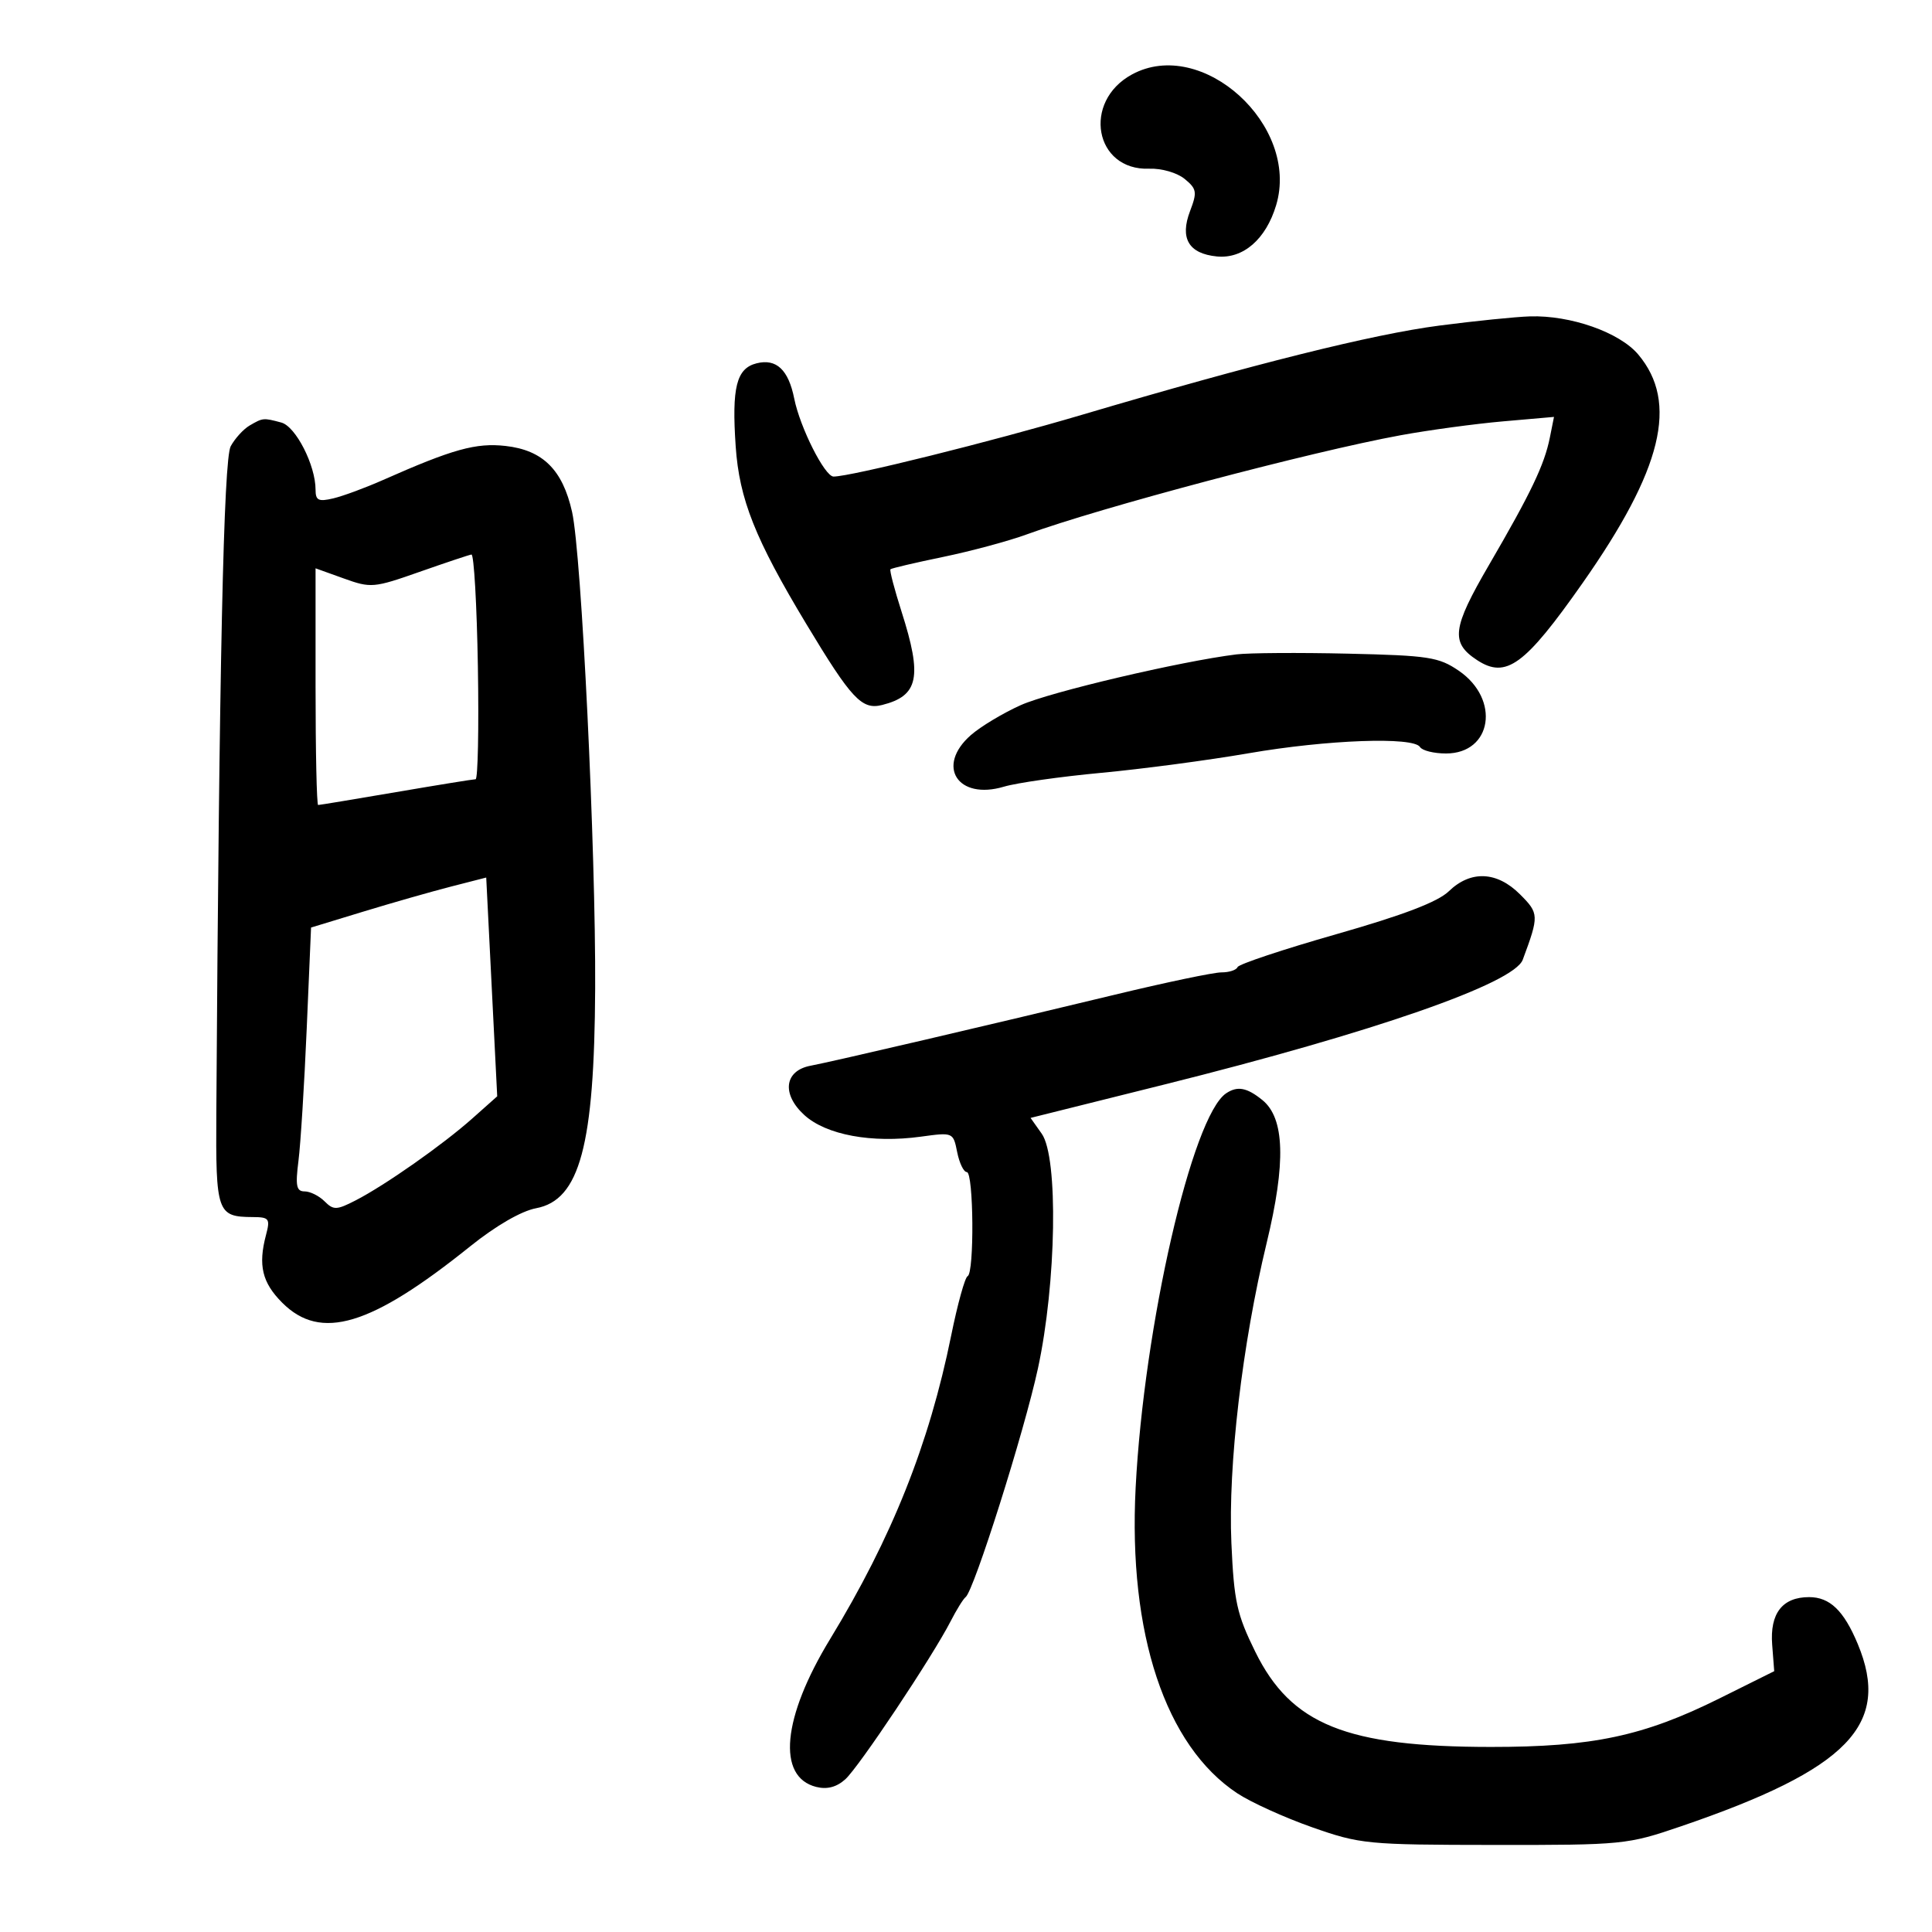 <svg xmlns="http://www.w3.org/2000/svg" width="300" height="300" viewBox="0 0 300 300" version="1.1">
	<path d="M 175.775 11.559 C 168.011 15.772, 169.965 26.513, 178.438 26.195 C 180.364 26.122, 182.774 26.817, 183.951 27.783 C 185.835 29.330, 185.918 29.824, 184.792 32.775 C 183.174 37.016, 184.578 39.389, 188.960 39.822 C 193.033 40.223, 196.572 37.160, 198.160 31.859 C 201.874 19.464, 186.650 5.657, 175.775 11.559 M 223.500 50.557 C 213.140 51.904, 194.721 56.502, 168 64.412 C 153.917 68.581, 132.118 74, 129.434 74 C 128.069 74, 124.227 66.386, 123.331 61.905 C 122.432 57.410, 120.553 55.644, 117.486 56.414 C 114.350 57.201, 113.609 60.145, 114.238 69.323 C 114.800 77.517, 117.256 83.696, 125.195 96.881 C 132.216 108.543, 133.823 110.261, 136.968 109.472 C 142.639 108.049, 143.243 105.151, 139.991 94.972 C 138.886 91.514, 138.112 88.555, 138.270 88.397 C 138.428 88.238, 142.103 87.376, 146.437 86.481 C 150.770 85.586, 156.607 84.015, 159.408 82.990 C 170.764 78.833, 203.560 70.135, 217.500 67.583 C 221.900 66.778, 229.056 65.808, 233.401 65.428 L 241.303 64.737 240.660 67.948 C 239.817 72.164, 237.725 76.543, 231.216 87.720 C 225.487 97.555, 225.208 99.780, 229.357 102.499 C 233.859 105.448, 236.759 103.333, 245.725 90.564 C 258.138 72.885, 260.668 62.512, 254.385 55.046 C 251.490 51.605, 243.887 48.929, 237.568 49.128 C 235.331 49.198, 229 49.841, 223.500 50.557 M 38.762 66.073 C 37.807 66.630, 36.484 68.079, 35.824 69.293 C 34.724 71.316, 34.036 103.196, 33.591 172.787 C 33.492 188.344, 33.706 188.954, 39.269 188.985 C 41.798 188.999, 41.975 189.239, 41.309 191.750 C 40.058 196.475, 40.700 199.162, 43.831 202.293 C 49.804 208.265, 57.571 205.934, 73.001 193.539 C 76.995 190.330, 80.947 188.045, 83.249 187.613 C 90.026 186.342, 92.298 177.888, 92.417 153.500 C 92.522 131.943, 90.301 86.071, 88.833 79.500 C 87.371 72.953, 84.296 69.900, 78.504 69.248 C 73.922 68.731, 70.306 69.735, 59.500 74.523 C 56.750 75.741, 53.263 77.031, 51.750 77.388 C 49.450 77.932, 49 77.711, 49 76.039 C 49 72.245, 45.923 66.214, 43.681 65.612 C 40.891 64.864, 40.828 64.870, 38.762 66.073 M 65.128 88.805 C 58.033 91.300, 57.592 91.338, 53.378 89.822 L 49 88.248 49 106.624 C 49 116.731, 49.180 125, 49.401 125 C 49.621 125, 55.066 124.100, 61.500 123 C 67.934 121.900, 73.492 121.001, 73.849 121.001 C 74.207 121.002, 74.367 113.127, 74.205 103.501 C 74.043 93.876, 73.593 86.048, 73.205 86.107 C 72.817 86.166, 69.183 87.380, 65.128 88.805 M 192 101.613 C 183.334 102.683, 163.037 107.457, 158.500 109.494 C 155.750 110.728, 152.262 112.823, 150.750 114.151 C 145.277 118.953, 148.714 124.297, 155.897 122.153 C 157.879 121.561, 164.675 120.595, 171 120.005 C 177.325 119.416, 187.621 118.049, 193.880 116.967 C 206.088 114.857, 219.493 114.370, 220.500 116 C 220.840 116.550, 222.656 117, 224.536 117 C 231.692 117, 232.997 108.587, 226.528 104.158 C 223.419 102.029, 221.852 101.787, 209.304 101.499 C 201.712 101.324, 193.925 101.376, 192 101.613 M 70.013 137.672 C 66.995 138.447, 60.875 140.194, 56.413 141.555 L 48.301 144.029 47.625 159.765 C 47.253 168.419, 46.678 177.637, 46.346 180.250 C 45.851 184.142, 46.024 185, 47.300 185 C 48.156 185, 49.551 185.694, 50.398 186.541 C 51.787 187.930, 52.265 187.915, 55.220 186.397 C 59.803 184.041, 68.773 177.744, 73.353 173.665 L 77.207 170.235 76.353 153.249 L 75.500 136.264 70.013 137.672 M 224.977 138.390 C 223.254 140.052, 217.933 142.084, 207.500 145.063 C 199.250 147.418, 192.350 149.717, 192.167 150.172 C 191.983 150.628, 190.858 150.996, 189.667 150.991 C 188.475 150.986, 180.975 152.557, 173 154.483 C 154.081 159.052, 129.200 164.860, 125.869 165.485 C 121.796 166.249, 121.332 169.892, 124.894 173.142 C 128.282 176.233, 135.378 177.548, 143.006 176.499 C 147.997 175.813, 148.014 175.820, 148.631 178.905 C 148.971 180.607, 149.644 182, 150.125 182 C 151.188 182, 151.310 197.696, 150.250 198.167 C 149.838 198.350, 148.689 202.498, 147.698 207.384 C 144.275 224.262, 138.497 238.749, 128.905 254.504 C 121.464 266.725, 120.598 275.929, 126.743 277.472 C 128.423 277.893, 129.891 277.511, 131.246 276.299 C 133.357 274.411, 144.799 257.245, 147.629 251.720 C 148.537 249.949, 149.576 248.275, 149.939 248 C 151.230 247.021, 159.040 222.332, 161.168 212.500 C 164.038 199.236, 164.356 179.710, 161.762 176.044 L 160.024 173.589 180.762 168.413 C 213.300 160.292, 235.083 152.710, 236.450 149.029 C 239 142.167, 238.986 141.832, 236.025 138.871 C 232.443 135.290, 228.374 135.112, 224.977 138.390 M 190.400 169.765 C 185.115 173.294, 177.629 205.902, 176.342 231 C 175.178 253.684, 180.960 271.075, 192.119 278.460 C 194.230 279.857, 199.454 282.229, 203.728 283.731 C 211.212 286.361, 212.258 286.463, 232 286.481 C 252.031 286.500, 252.695 286.434, 261 283.597 C 287.003 274.717, 293.704 267.801, 288.462 255.254 C 286.302 250.085, 284.133 248, 280.916 248 C 276.769 248, 274.809 250.525, 275.183 255.388 L 275.500 259.500 267.004 263.726 C 255.219 269.587, 247.281 271.273, 231.500 271.264 C 209.036 271.251, 200.486 267.796, 194.916 256.481 C 192.051 250.662, 191.612 248.663, 191.210 239.606 C 190.676 227.605, 192.899 208.680, 196.681 193.027 C 199.699 180.536, 199.493 173.627, 196.018 170.814 C 193.617 168.869, 192.151 168.596, 190.400 169.765" stroke="none" fill="black" fill-rule="evenodd"/>
</svg>